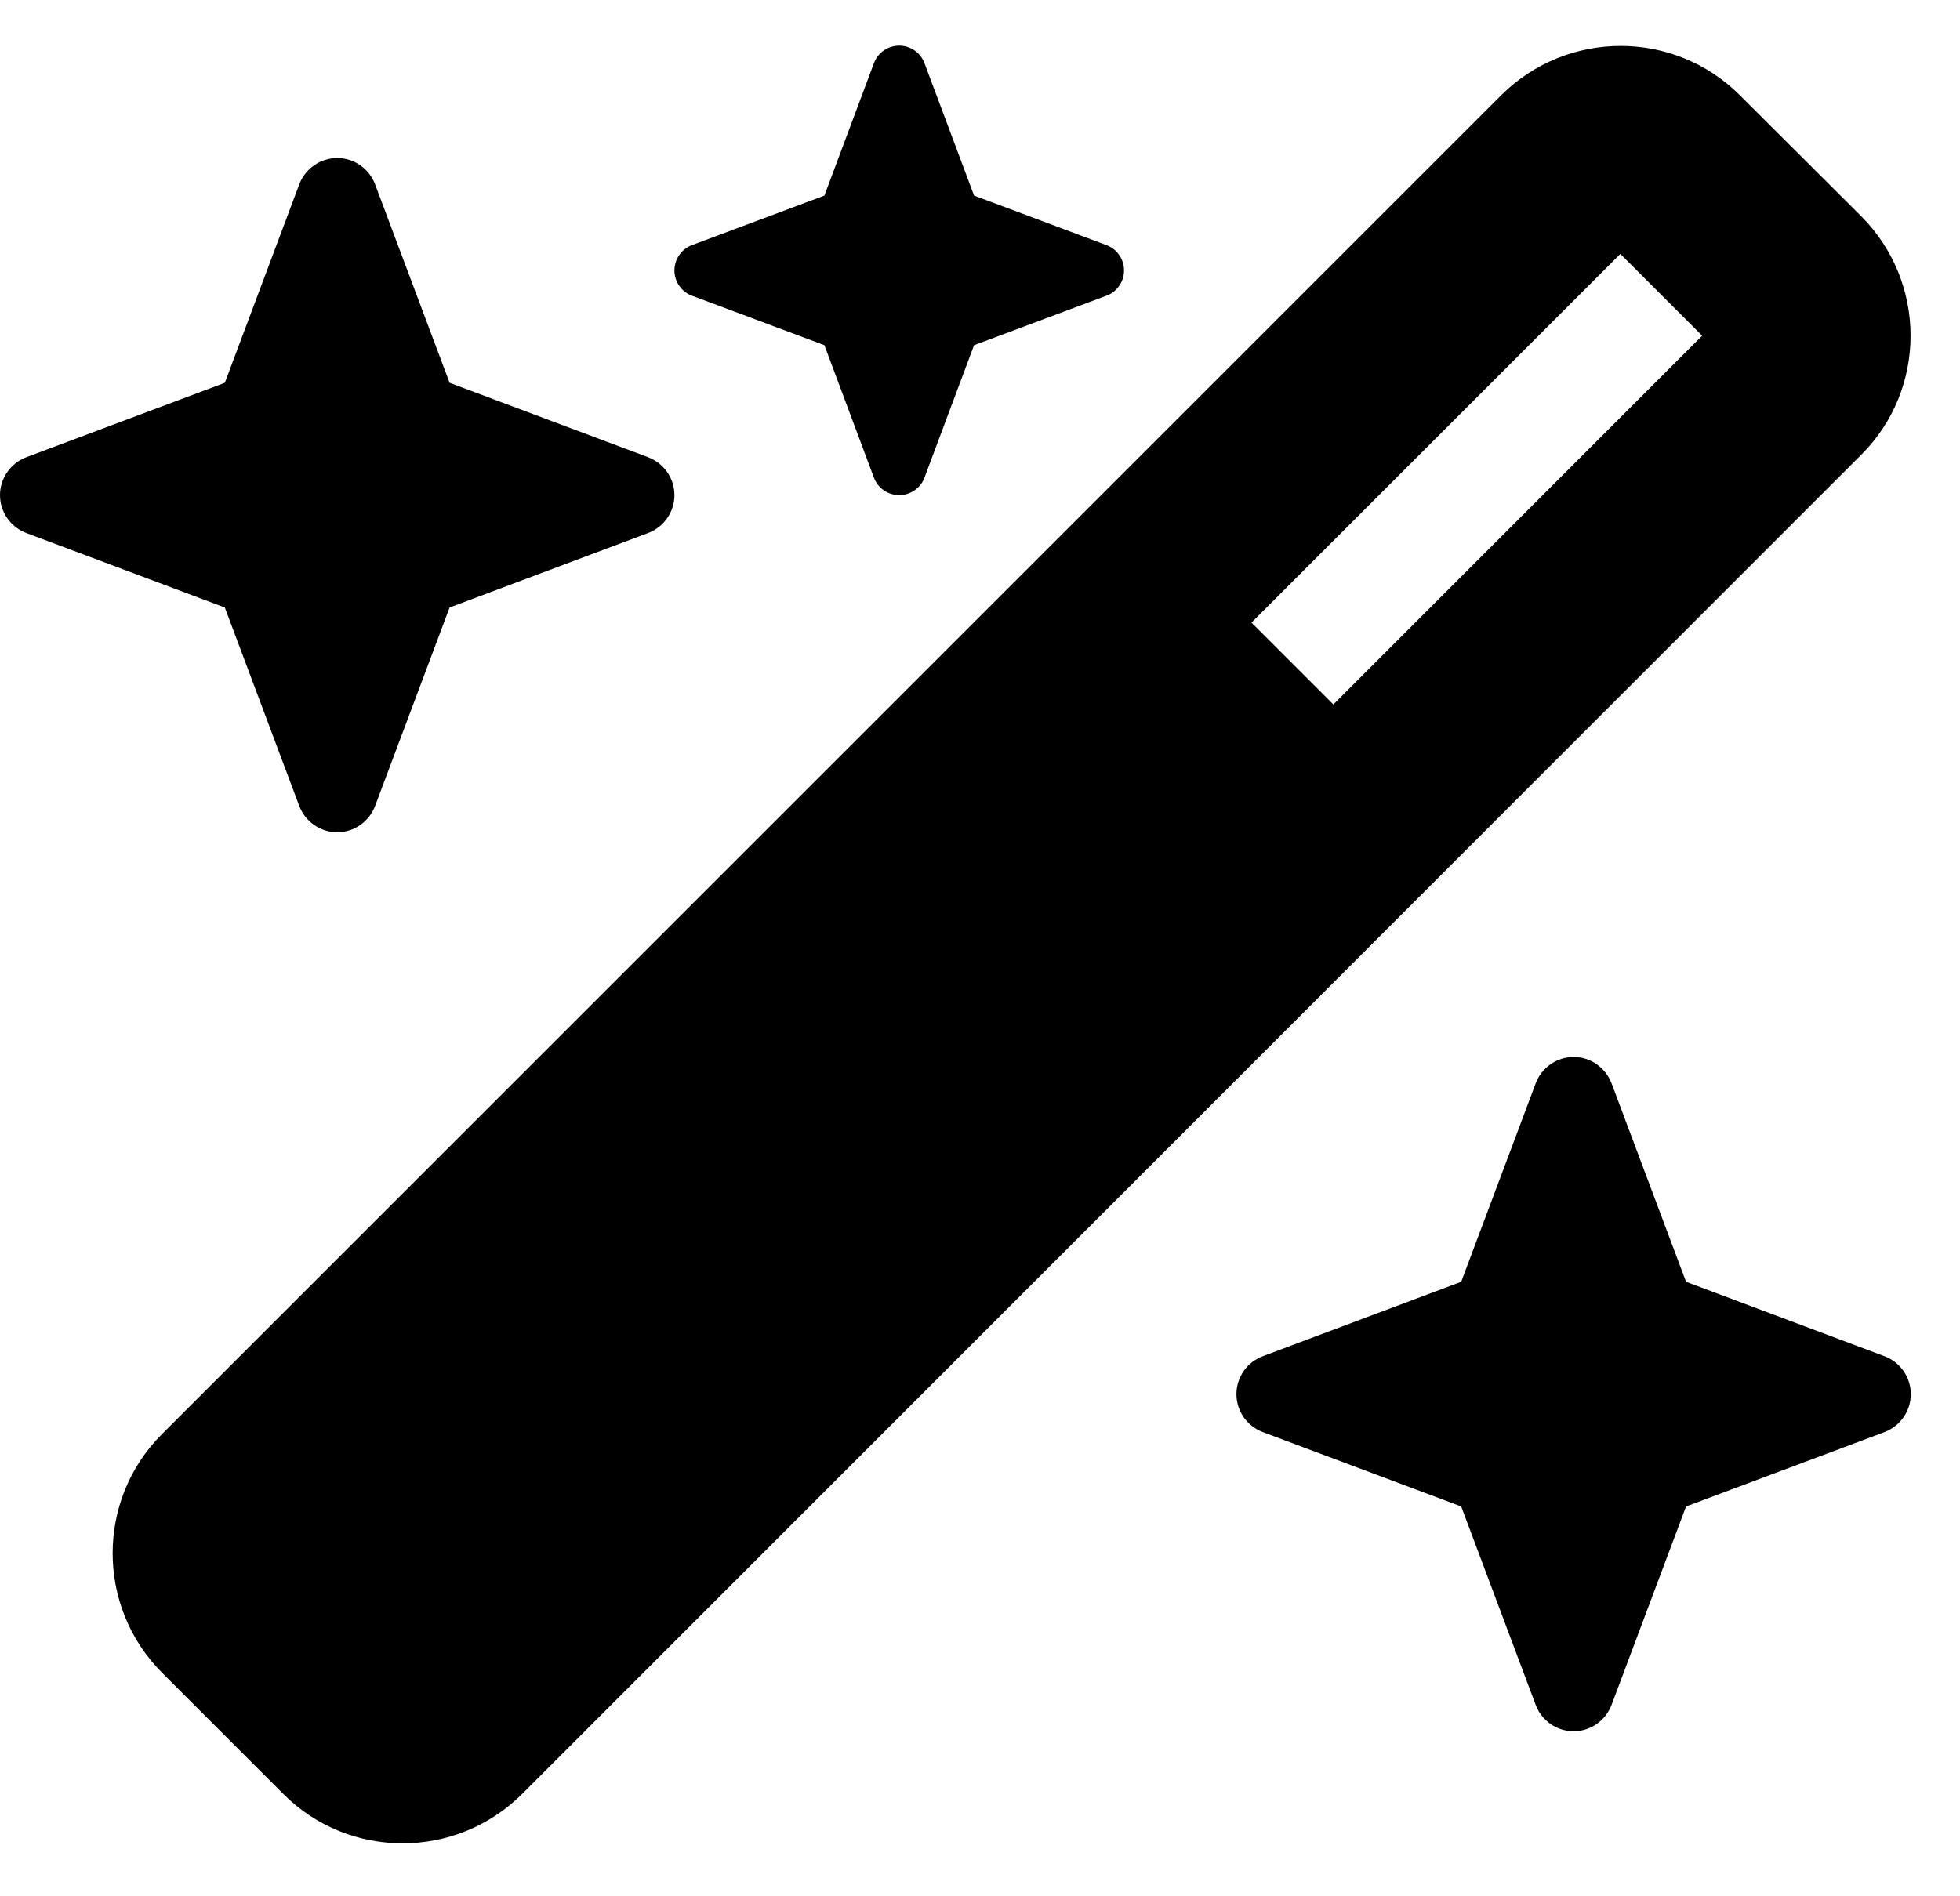 <svg width="31" height="30" viewBox="0 0 31 30" fill="none" xmlns="http://www.w3.org/2000/svg">
<path d="M13.039 3.094L10.944 3.878C10.778 3.939 10.667 4.1 10.667 4.278C10.667 4.456 10.778 4.617 10.944 4.678L13.039 5.461L13.822 7.556C13.883 7.722 14.044 7.833 14.222 7.833C14.4 7.833 14.561 7.722 14.622 7.556L15.406 5.461L17.5 4.678C17.667 4.617 17.778 4.456 17.778 4.278C17.778 4.1 17.667 3.939 17.5 3.878L15.406 3.094L14.622 1C14.561 0.833 14.4 0.722 14.222 0.722C14.044 0.722 13.883 0.833 13.822 1L13.039 3.094ZM2.561 22.689C1.522 23.728 1.522 25.417 2.561 26.461L4.483 28.383C5.522 29.422 7.211 29.422 8.256 28.383L29.439 7.194C30.478 6.156 30.478 4.467 29.439 3.422L27.517 1.506C26.478 0.467 24.789 0.467 23.744 1.506L2.561 22.689ZM26.922 5.311L21.089 11.145L19.794 9.85L25.628 4.017L26.922 5.311ZM0.417 7.233C0.167 7.328 0 7.567 0 7.833C0 8.1 0.167 8.339 0.417 8.433L3.556 9.611L4.733 12.75C4.828 13 5.067 13.167 5.333 13.167C5.6 13.167 5.839 13 5.933 12.75L7.111 9.611L10.25 8.433C10.5 8.339 10.667 8.1 10.667 7.833C10.667 7.567 10.5 7.328 10.25 7.233L7.111 6.056L5.933 2.917C5.839 2.667 5.6 2.5 5.333 2.5C5.067 2.5 4.828 2.667 4.733 2.917L3.556 6.056L0.417 7.233ZM19.972 21.456C19.722 21.55 19.556 21.789 19.556 22.056C19.556 22.322 19.722 22.561 19.972 22.656L23.111 23.833L24.289 26.972C24.383 27.222 24.622 27.389 24.889 27.389C25.156 27.389 25.394 27.222 25.489 26.972L26.667 23.833L29.806 22.656C30.056 22.561 30.222 22.322 30.222 22.056C30.222 21.789 30.056 21.55 29.806 21.456L26.667 20.278L25.489 17.139C25.394 16.889 25.156 16.722 24.889 16.722C24.622 16.722 24.383 16.889 24.289 17.139L23.111 20.278L19.972 21.456Z" fill="black"/>
</svg>

